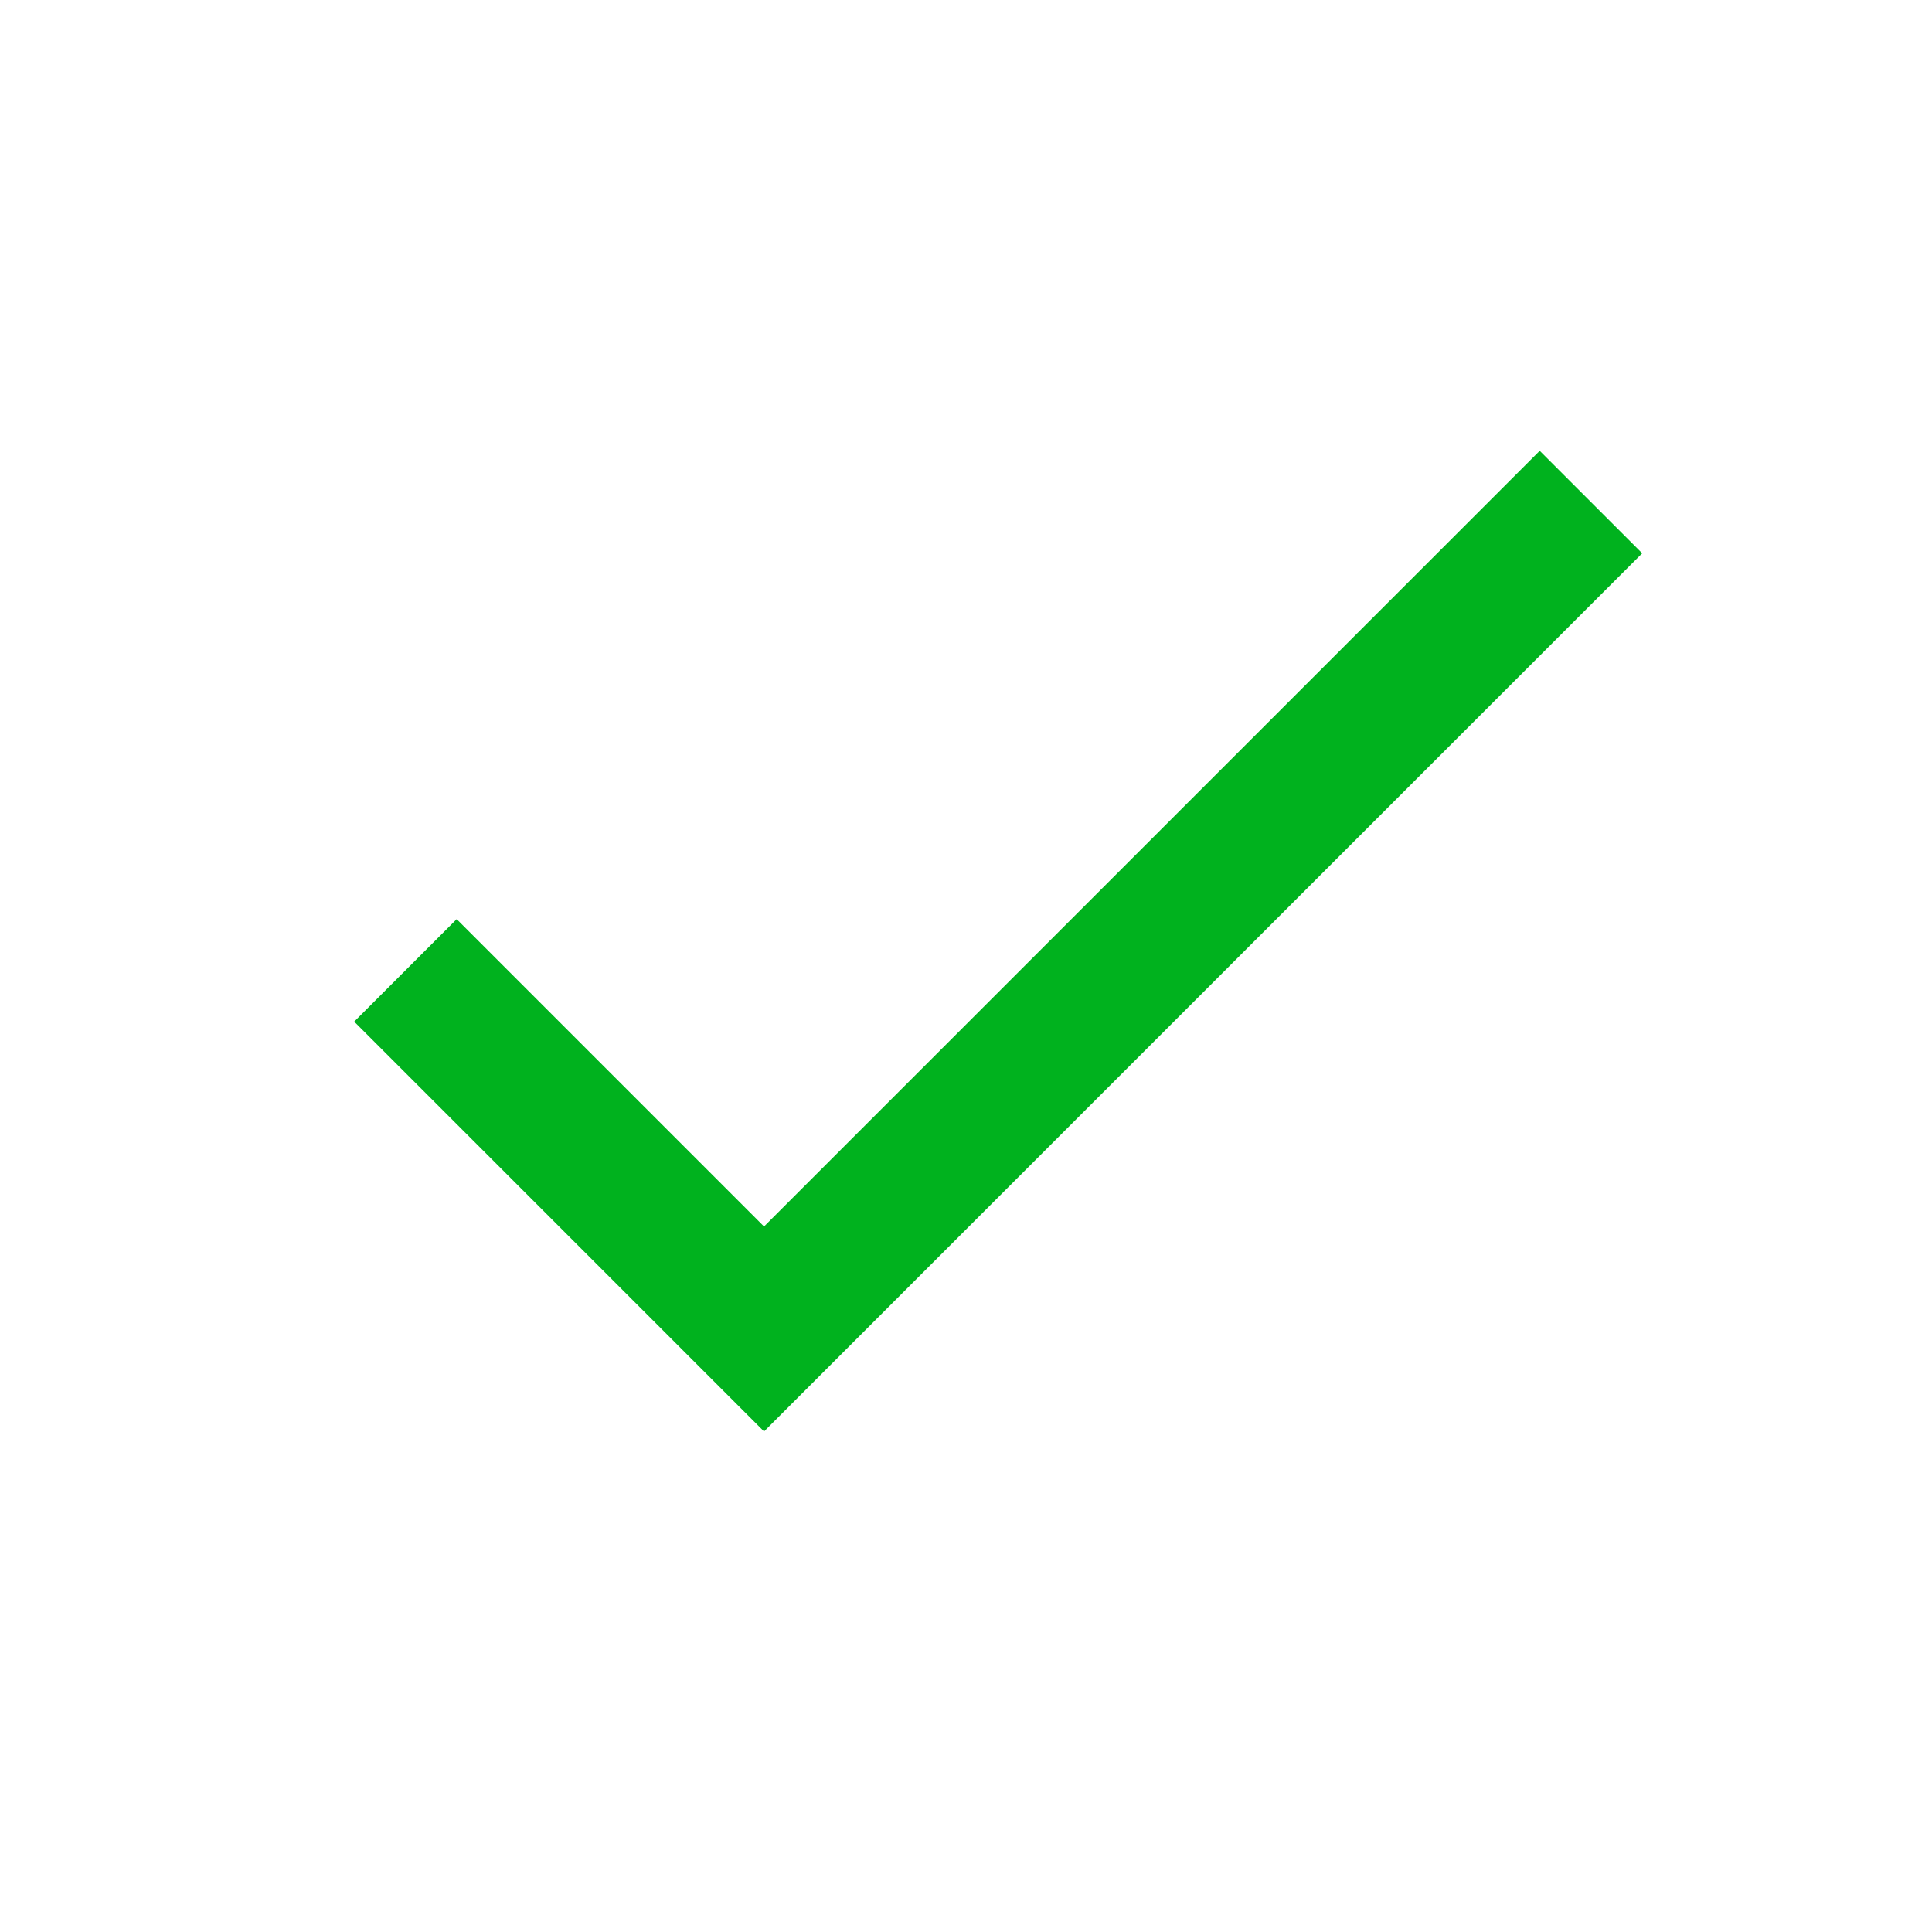 <svg id='done_black_24dp' xmlns='http://www.w3.org/2000/svg' width='24' height='24' viewBox='0 0 24 24'>
  <path id='Path_43198' data-name='Path 43198' d='M0,0H24V24H0Z' fill='none' />
  <path
    id='Path_43199'
    data-name='Path 43199'
    d='M8.491,15.236,4.673,11.418,3.4,12.691l5.091,5.091L19.4,6.873,18.127,5.6Z'
    transform='translate(1)'
    fill='#00b21e'
  />
</svg>